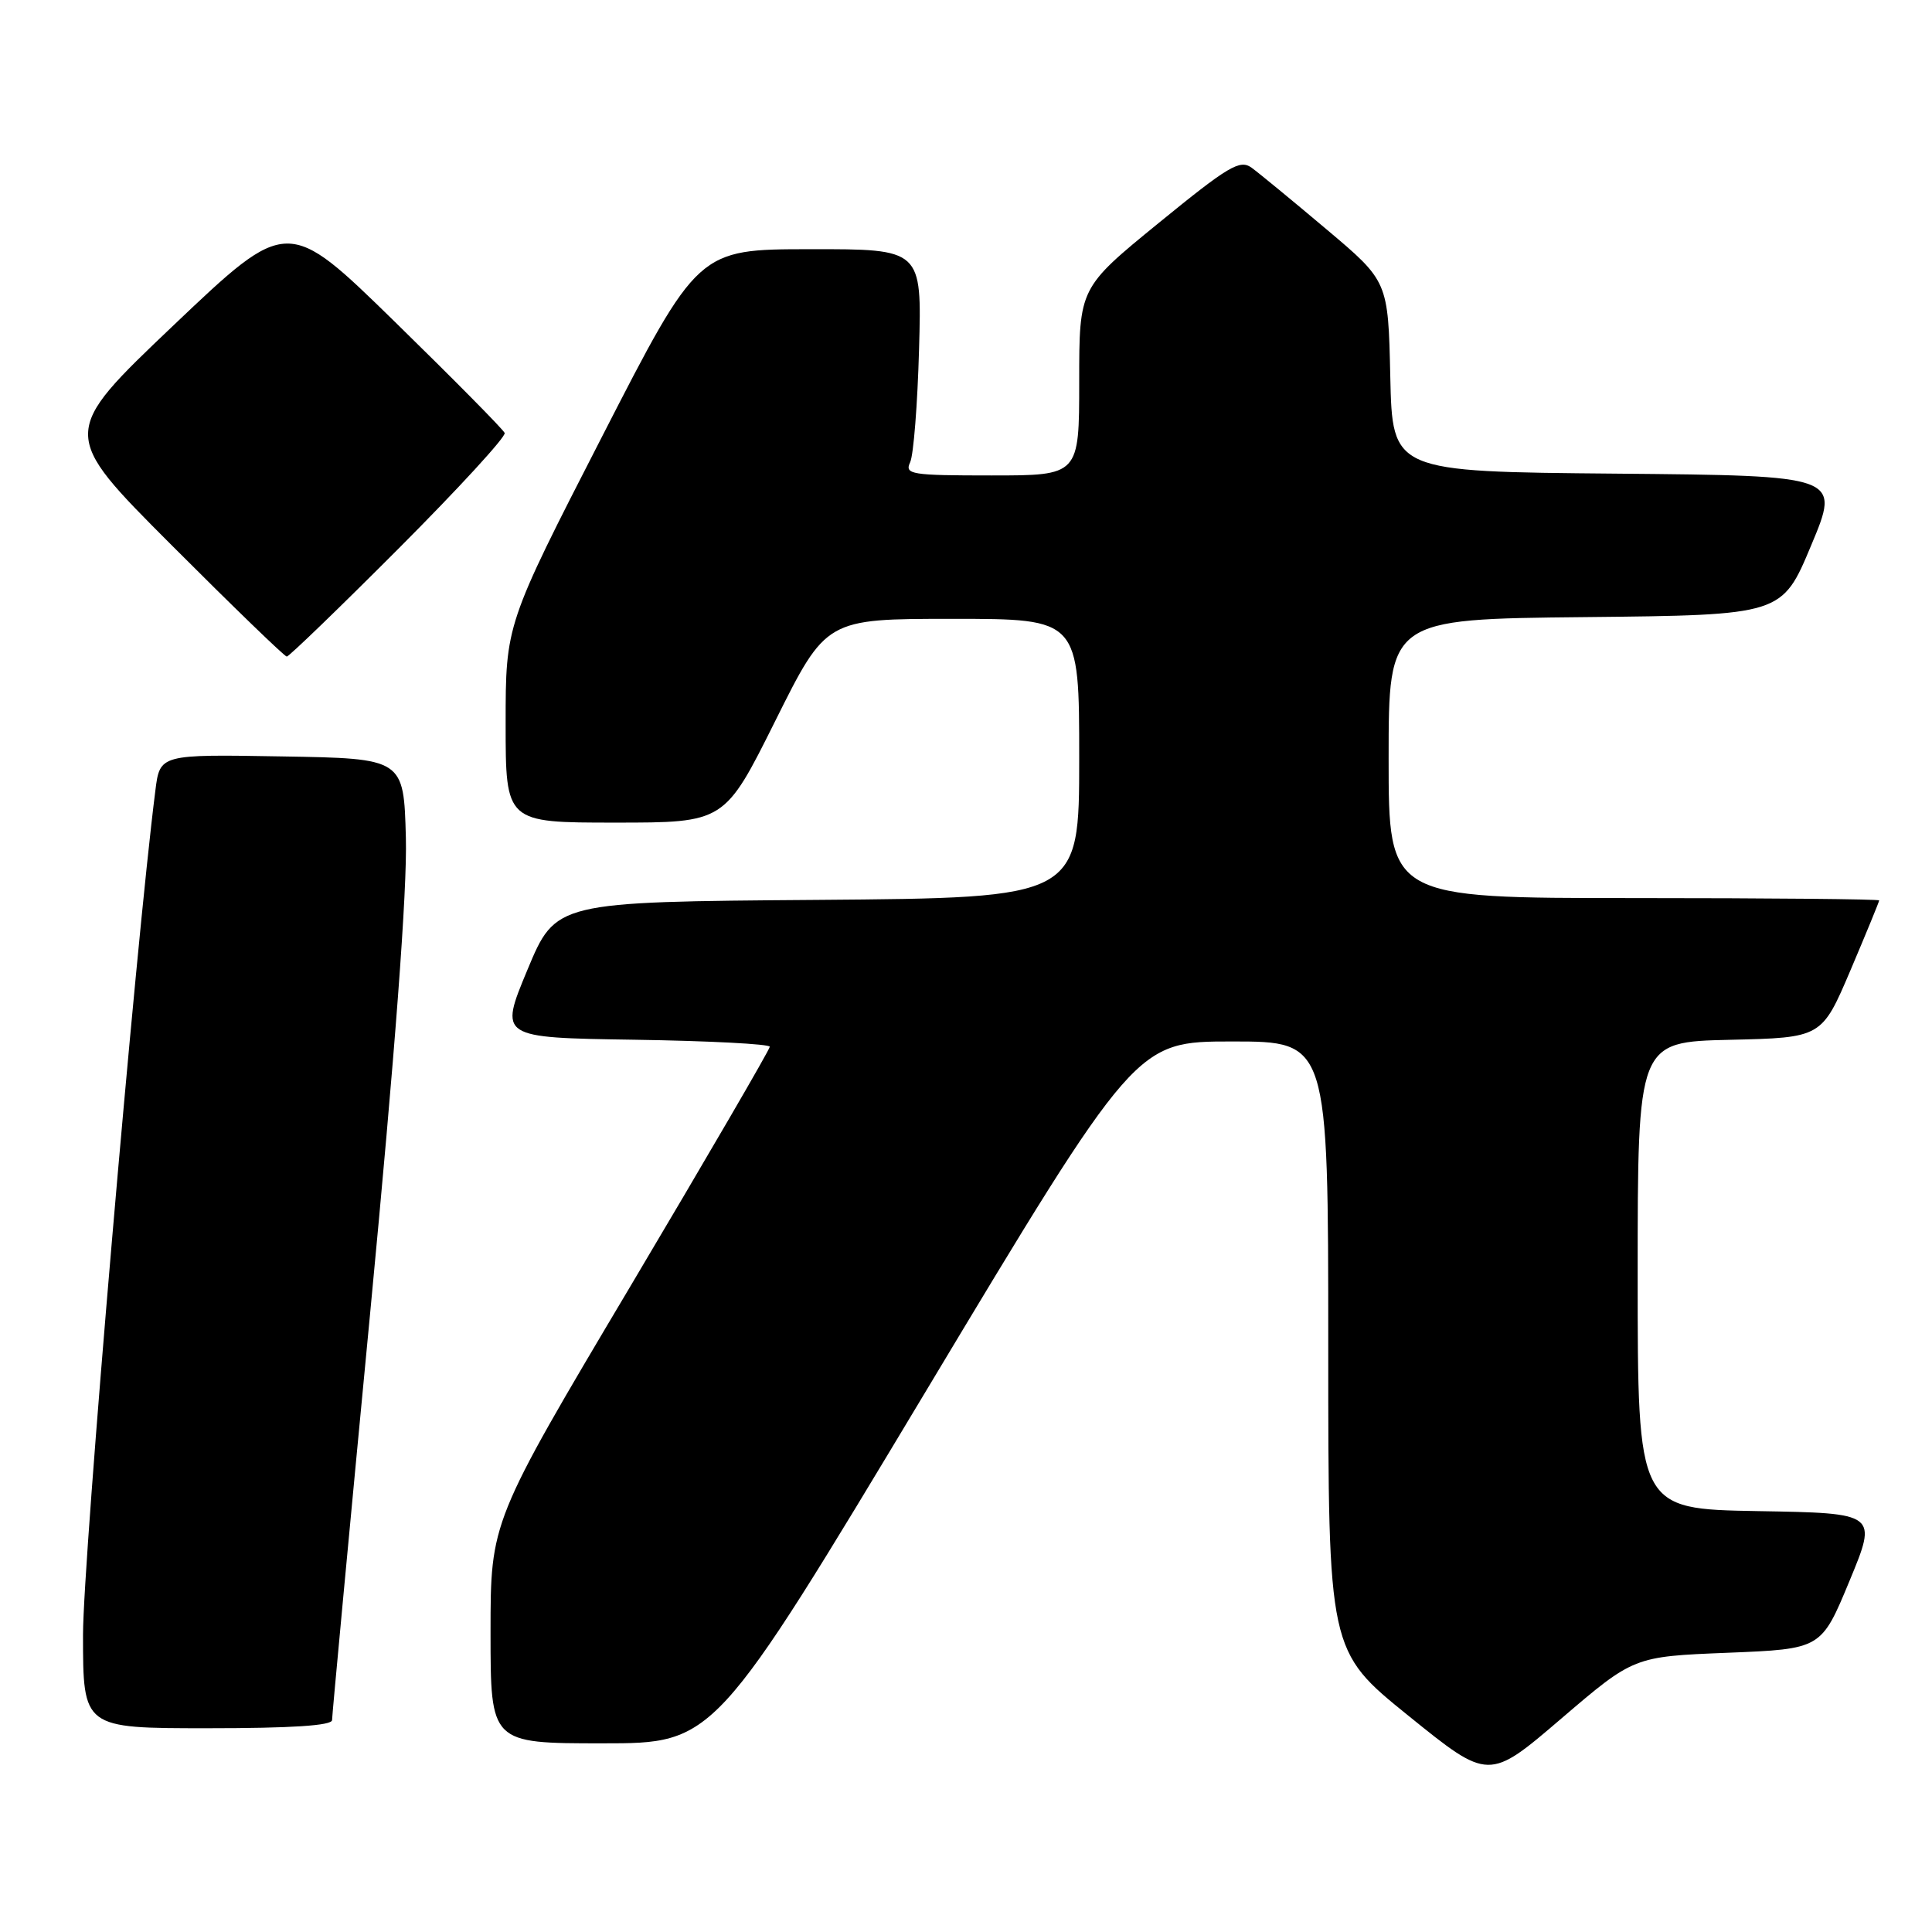 <?xml version="1.0" encoding="UTF-8" standalone="no"?>
<!DOCTYPE svg PUBLIC "-//W3C//DTD SVG 1.1//EN" "http://www.w3.org/Graphics/SVG/1.1/DTD/svg11.dtd" >
<svg xmlns="http://www.w3.org/2000/svg" xmlns:xlink="http://www.w3.org/1999/xlink" version="1.1" viewBox="0 0 256 256">
 <g >
 <path fill="currentColor"
d=" M 228.91 219.00 C 241.33 218.50 241.33 218.50 245.06 209.50 C 248.79 200.50 248.79 200.50 232.90 200.23 C 217.00 199.95 217.00 199.95 217.00 169.01 C 217.00 138.06 217.00 138.06 229.20 137.78 C 241.39 137.50 241.39 137.50 245.20 128.56 C 247.29 123.64 249.00 119.47 249.00 119.31 C 249.00 119.14 234.38 119.00 216.50 119.00 C 184.00 119.00 184.00 119.00 184.00 100.52 C 184.00 82.03 184.00 82.03 210.06 81.77 C 236.13 81.50 236.13 81.50 239.99 72.26 C 243.86 63.03 243.86 63.03 214.18 62.76 C 184.50 62.50 184.50 62.50 184.22 49.89 C 183.94 37.27 183.94 37.27 175.77 30.39 C 171.28 26.60 166.80 22.92 165.84 22.22 C 164.29 21.10 162.78 22.00 153.54 29.54 C 143.00 38.14 143.00 38.14 143.00 50.57 C 143.00 63.00 143.00 63.00 131.39 63.00 C 120.70 63.00 119.85 62.86 120.60 61.25 C 121.05 60.29 121.58 53.54 121.78 46.25 C 122.15 33.00 122.15 33.00 107.33 33.02 C 92.50 33.03 92.50 33.03 79.75 57.90 C 67.00 82.76 67.00 82.76 67.00 95.88 C 67.00 109.00 67.00 109.00 81.50 109.00 C 96.01 109.00 96.01 109.00 102.74 95.50 C 109.47 82.00 109.47 82.00 126.23 82.00 C 143.00 82.00 143.00 82.00 143.00 100.49 C 143.00 118.97 143.00 118.97 108.32 119.24 C 73.64 119.50 73.64 119.50 69.89 128.50 C 66.14 137.50 66.14 137.50 84.07 137.77 C 93.93 137.92 102.00 138.34 102.00 138.70 C 102.00 139.06 93.67 153.37 83.50 170.49 C 65.00 201.61 65.00 201.61 65.00 216.31 C 65.00 231.00 65.00 231.00 79.84 231.00 C 94.67 231.00 94.67 231.00 122.59 184.50 C 150.50 138.00 150.50 138.00 163.25 138.00 C 176.00 138.00 176.00 138.00 176.00 178.38 C 176.00 218.76 176.00 218.76 186.63 227.35 C 197.27 235.95 197.27 235.95 206.88 227.72 C 216.49 219.50 216.49 219.50 228.91 219.00 Z  M 44.00 227.92 C 44.00 227.33 46.26 203.14 49.03 174.17 C 52.37 139.20 53.97 117.97 53.78 111.00 C 53.50 100.50 53.50 100.50 37.35 100.23 C 21.19 99.95 21.19 99.95 20.59 104.73 C 17.98 125.15 11.00 206.61 11.00 216.61 C 11.00 229.00 11.00 229.00 27.50 229.00 C 38.63 229.00 44.00 228.65 44.00 227.92 Z  M 52.88 72.62 C 60.78 64.70 67.08 57.84 66.87 57.37 C 66.67 56.89 60.11 50.26 52.30 42.62 C 38.10 28.75 38.10 28.75 23.02 43.08 C 7.94 57.42 7.94 57.42 22.71 72.21 C 30.83 80.34 37.71 87.00 38.00 87.00 C 38.29 87.00 44.99 80.53 52.88 72.62 Z "/>
</g>
</svg>